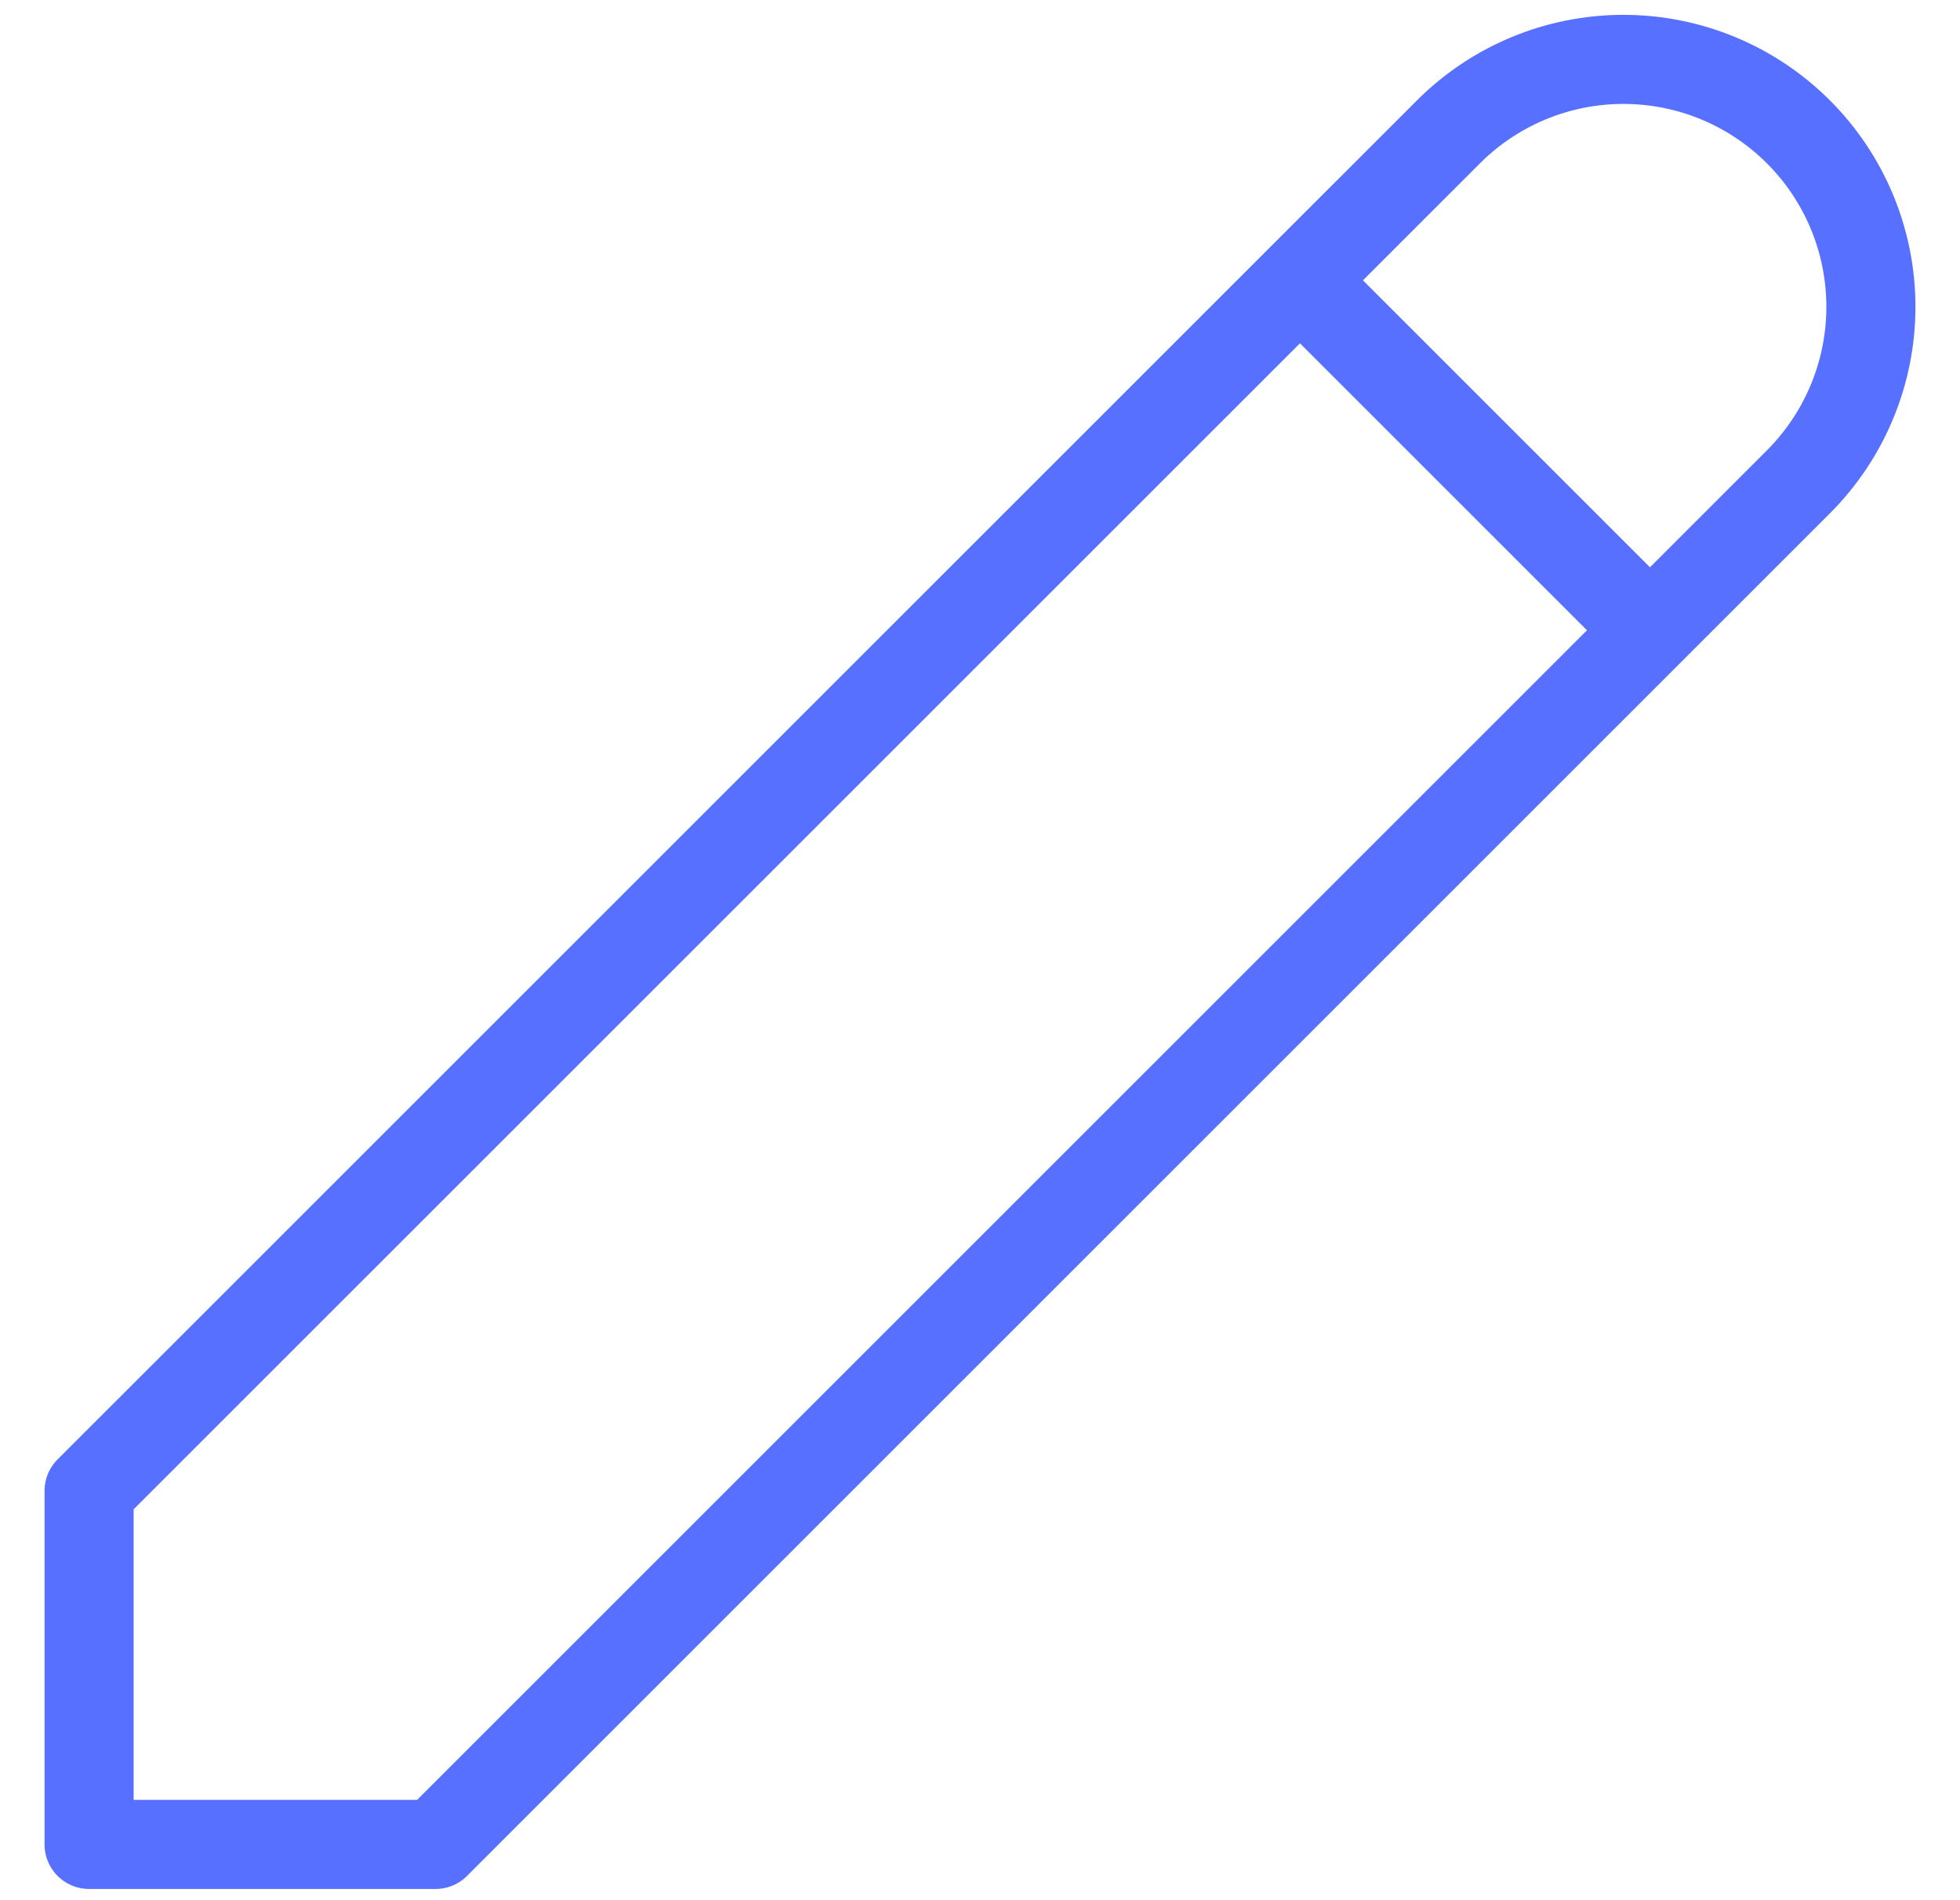 <svg width="33" height="32" viewBox="0 0 33 32" fill="none" xmlns="http://www.w3.org/2000/svg">
<path d="M21.887 4.721L27.78 10.614M24.387 2.221C25.168 1.439 26.228 1 27.333 1C28.439 1 29.498 1.439 30.28 2.221C31.061 3.002 31.5 4.062 31.5 5.167C31.5 6.272 31.061 7.332 30.28 8.114L7.333 31.061H1.5V25.107L24.387 2.221Z" stroke="#5870FF" stroke-width="1.5" stroke-linecap="round" stroke-linejoin="round"/>
</svg>
